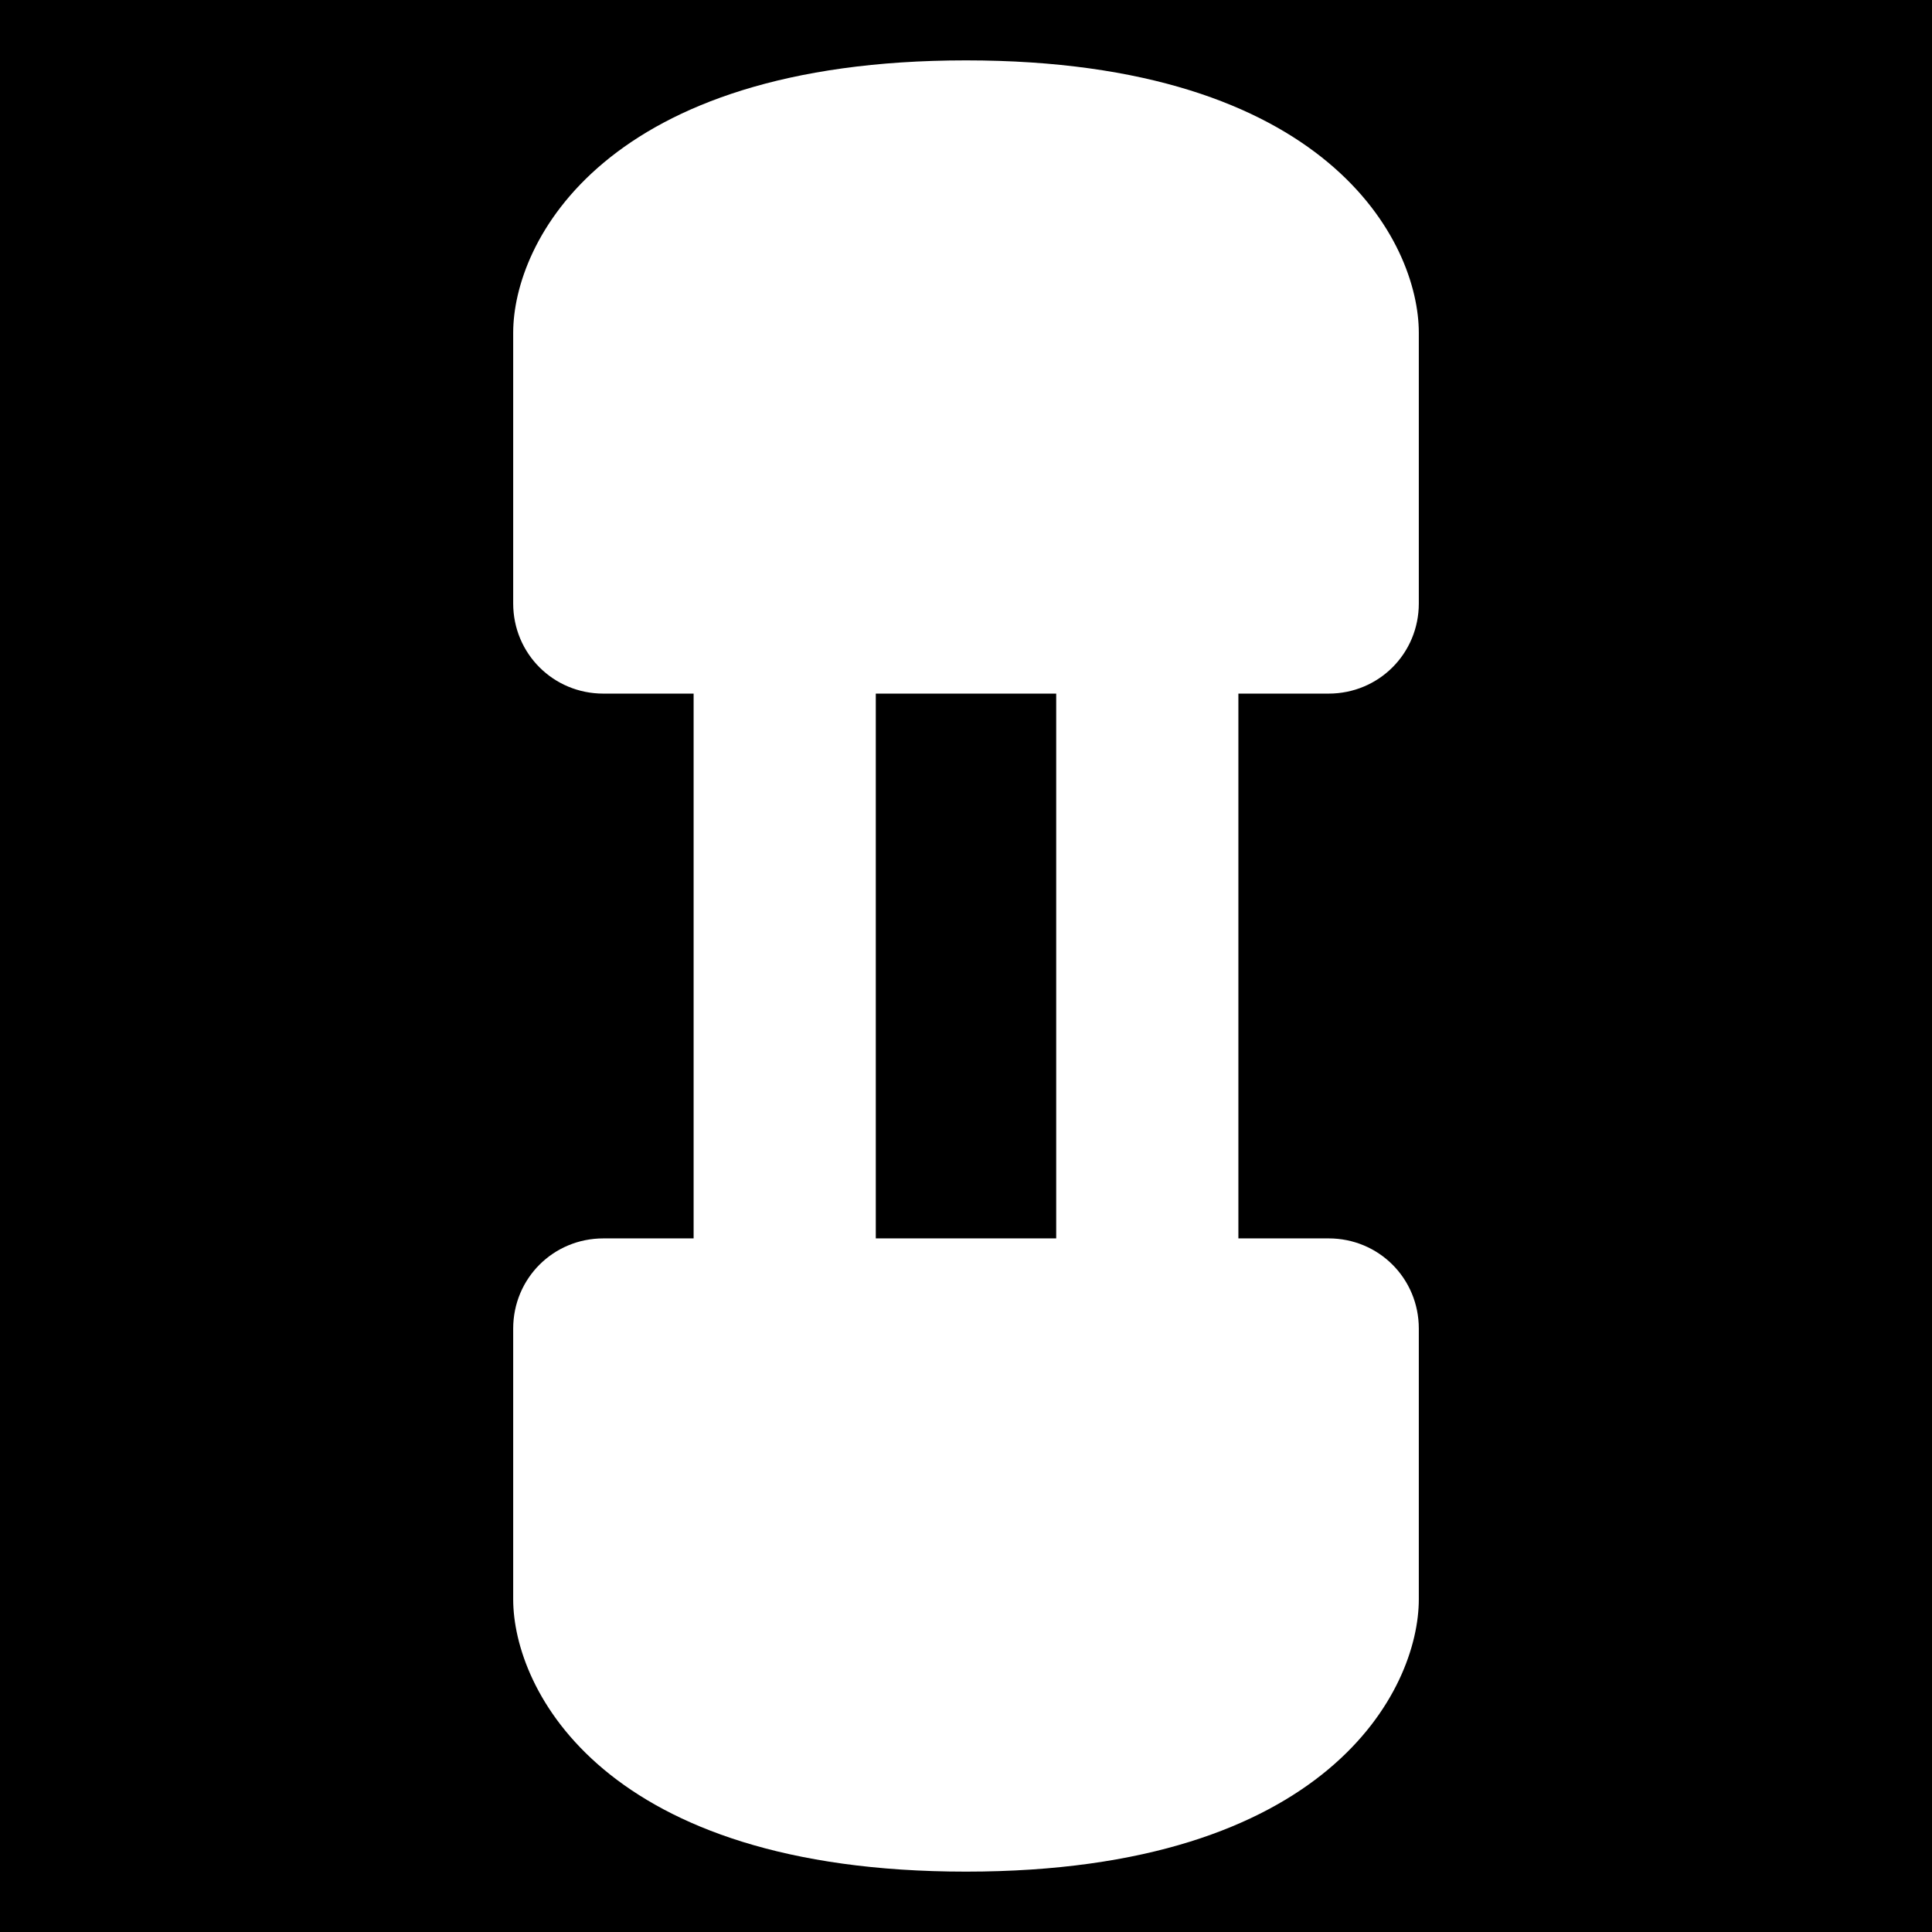 <svg xmlns="http://www.w3.org/2000/svg" viewBox="0 0 512 512"><path d="M0 0h512v512H0z"/><path d="M256 16c-96 0-120 48.188-120 72.188v71.718c0 13.296 10.61 23.907 23.907 23.907h23.907v144.375h-23.907c-13.296 0-23.907 10.61-23.907 23.907v71.717c0 24 24 72.188 120 72.188s120-48.188 120-72.188v-71.718c0-13.296-10.61-23.907-23.907-23.907h-23.907V183.813h23.907c13.296 0 23.907-10.61 23.907-23.907V88.187C376 64.188 352 16 256 16zm-23.907 167.813h47.813v144.375h-47.813V183.813z" fill="#fff"/></svg>
